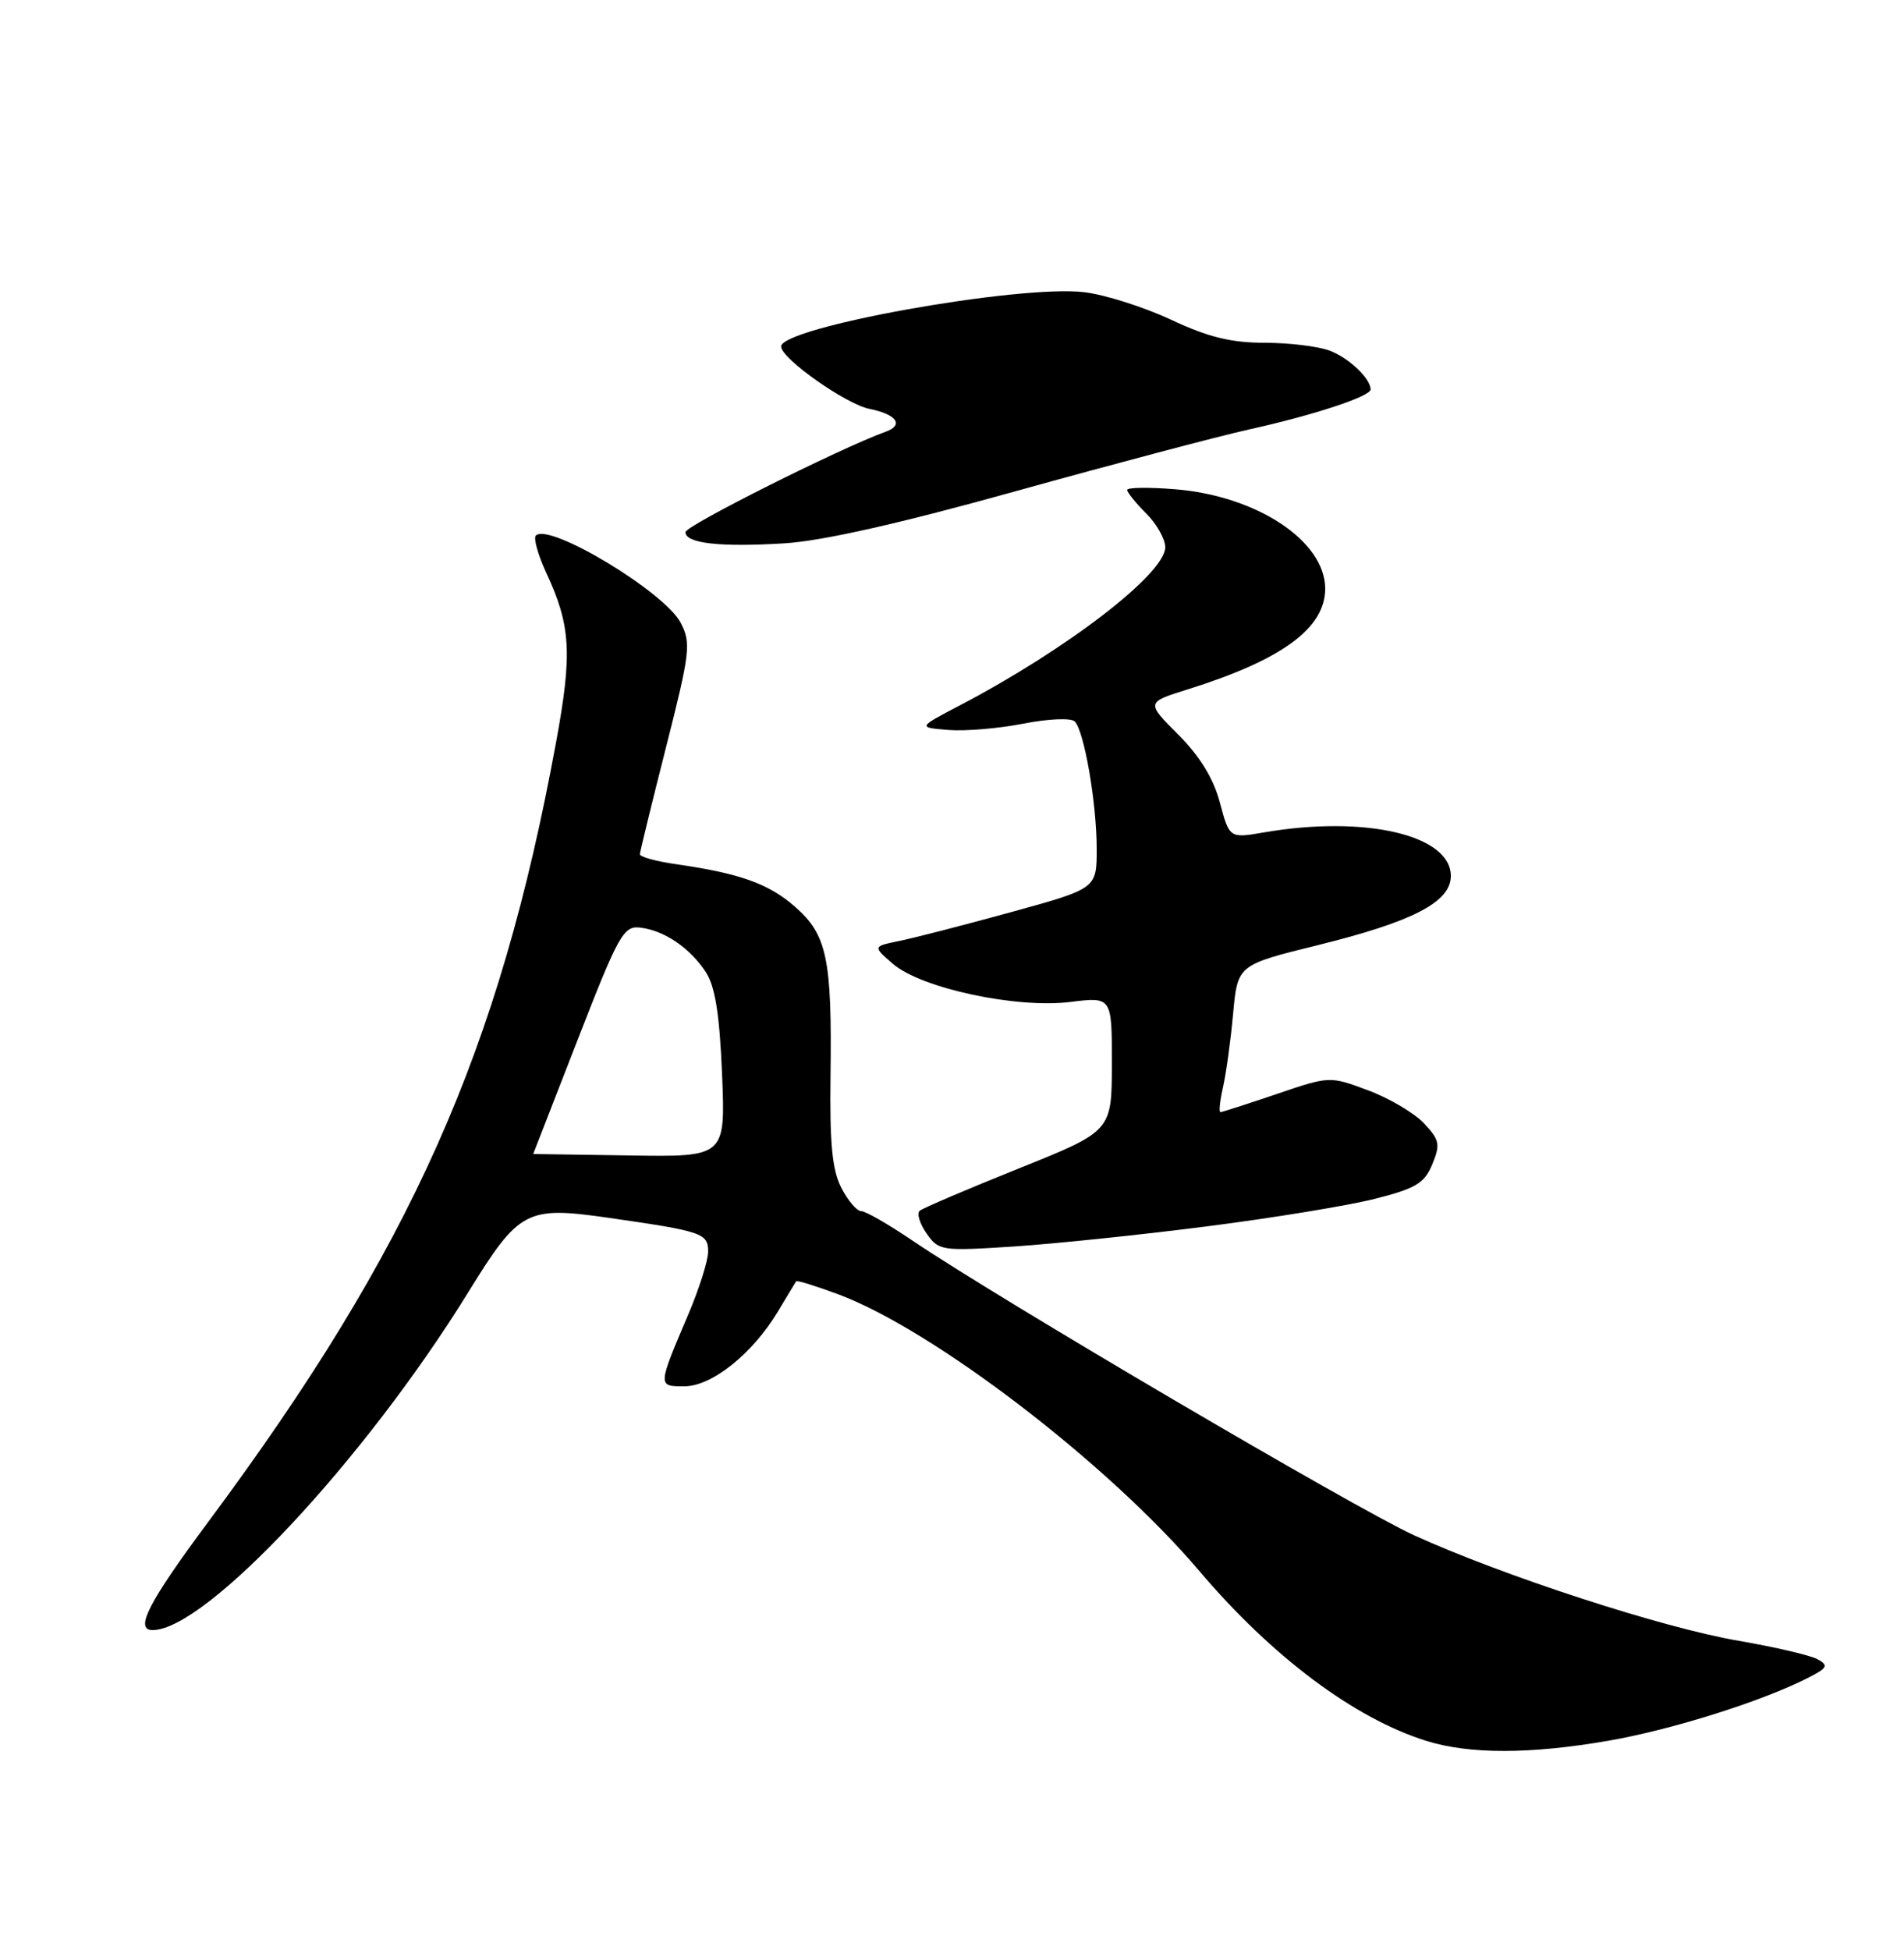 <?xml version="1.0" encoding="UTF-8" standalone="no"?>
<!DOCTYPE svg PUBLIC "-//W3C//DTD SVG 1.1//EN" "http://www.w3.org/Graphics/SVG/1.1/DTD/svg11.dtd" >
<svg xmlns="http://www.w3.org/2000/svg" xmlns:xlink="http://www.w3.org/1999/xlink" version="1.1" viewBox="0 0 250 256">
 <g >
 <path fill="currentColor"
d=" M 211.28 228.51 C 219.57 227.07 231.45 223.32 237.42 220.26 C 239.95 218.97 240.12 218.64 238.67 217.84 C 237.75 217.32 233.06 216.23 228.25 215.40 C 218.30 213.70 197.30 206.86 185.64 201.54 C 177.94 198.02 131.04 170.47 119.80 162.86 C 116.67 160.74 113.65 159.00 113.08 159.00 C 112.51 159.00 111.34 157.63 110.47 155.95 C 109.27 153.62 108.93 150.13 109.05 141.20 C 109.25 125.87 108.59 122.73 104.40 119.05 C 100.95 116.01 97.12 114.65 88.75 113.45 C 86.14 113.08 84.01 112.49 84.02 112.14 C 84.04 111.79 85.58 105.46 87.46 98.07 C 90.61 85.64 90.76 84.43 89.38 81.77 C 87.29 77.72 72.10 68.57 70.36 70.31 C 70.02 70.64 70.64 72.85 71.73 75.21 C 74.95 82.13 75.16 85.77 73.02 97.41 C 65.55 138.06 54.04 163.86 27.37 199.76 C 19.49 210.36 17.62 214.00 20.04 214.00 C 27.01 214.00 47.89 191.67 61.47 169.67 C 68.17 158.82 69.09 158.33 79.86 159.87 C 92.27 161.65 93.00 161.90 92.98 164.36 C 92.96 165.54 91.80 169.20 90.40 172.50 C 86.33 182.05 86.34 182.00 89.85 182.00 C 93.46 182.00 98.80 177.74 102.14 172.18 C 103.35 170.16 104.43 168.37 104.54 168.21 C 104.65 168.06 107.16 168.84 110.12 169.94 C 122.65 174.64 145.54 192.18 157.48 206.25 C 167.04 217.52 177.85 225.60 187.29 228.55 C 192.95 230.32 200.98 230.31 211.28 228.51 Z  M 158.55 160.99 C 167.10 159.90 176.97 158.28 180.47 157.40 C 185.89 156.03 187.02 155.36 188.06 152.86 C 189.14 150.24 189.02 149.65 186.97 147.47 C 185.70 146.12 182.40 144.17 179.63 143.14 C 174.59 141.26 174.59 141.26 167.62 143.63 C 163.79 144.93 160.47 146.00 160.25 146.00 C 160.02 146.00 160.18 144.54 160.58 142.75 C 160.99 140.96 161.59 136.62 161.91 133.09 C 162.50 126.68 162.50 126.68 173.00 124.09 C 185.52 121.00 190.50 118.42 190.50 115.00 C 190.50 109.62 179.24 107.00 165.97 109.28 C 161.43 110.06 161.43 110.06 160.17 105.35 C 159.33 102.19 157.53 99.27 154.70 96.43 C 150.48 92.21 150.48 92.21 155.99 90.49 C 168.34 86.62 174.00 82.47 174.00 77.28 C 174.00 71.03 165.03 65.09 154.28 64.23 C 150.83 63.95 148.00 63.99 148.00 64.32 C 148.00 64.64 149.12 66.03 150.50 67.41 C 151.88 68.78 153.00 70.78 153.00 71.84 C 153.00 75.31 140.12 85.23 126.00 92.62 C 120.50 95.50 120.50 95.50 124.50 95.83 C 126.70 96.01 131.14 95.64 134.38 95.00 C 137.65 94.36 140.63 94.23 141.11 94.71 C 142.36 95.96 144.00 105.45 144.00 111.46 C 144.00 116.65 144.00 116.65 132.75 119.75 C 126.56 121.45 119.94 123.16 118.04 123.54 C 114.59 124.25 114.59 124.25 117.26 126.55 C 120.98 129.75 133.47 132.42 140.54 131.54 C 146.00 130.86 146.00 130.86 145.99 139.68 C 145.98 148.50 145.98 148.50 133.74 153.41 C 127.01 156.11 121.17 158.61 120.76 158.95 C 120.35 159.30 120.76 160.64 121.66 161.93 C 123.26 164.21 123.61 164.26 133.16 163.64 C 138.57 163.28 150.00 162.09 158.55 160.99 Z  M 133.50 64.45 C 146.15 60.93 159.88 57.30 164.00 56.38 C 172.52 54.50 180.02 52.02 179.97 51.11 C 179.89 49.62 177.11 46.99 174.60 46.04 C 173.10 45.47 169.25 45.00 166.05 45.00 C 161.66 45.00 158.63 44.26 153.75 41.97 C 150.18 40.30 145.06 38.68 142.36 38.36 C 133.80 37.34 102.40 42.99 102.56 45.51 C 102.66 47.14 111.09 53.07 114.17 53.68 C 117.72 54.39 118.73 55.80 116.31 56.67 C 110.39 58.80 90.00 69.02 90.00 69.86 C 90.00 71.34 94.53 71.85 103.00 71.33 C 107.99 71.02 118.19 68.72 133.50 64.45 Z  M 70.01 151.50 C 70.02 151.50 72.64 144.75 75.85 136.50 C 81.23 122.67 81.87 121.52 84.06 121.78 C 87.20 122.14 90.58 124.43 92.67 127.61 C 93.90 129.50 94.48 133.12 94.81 141.04 C 95.25 151.89 95.25 151.89 82.63 151.69 C 75.69 151.59 70.01 151.50 70.01 151.50 Z "/>
</g>
</svg>